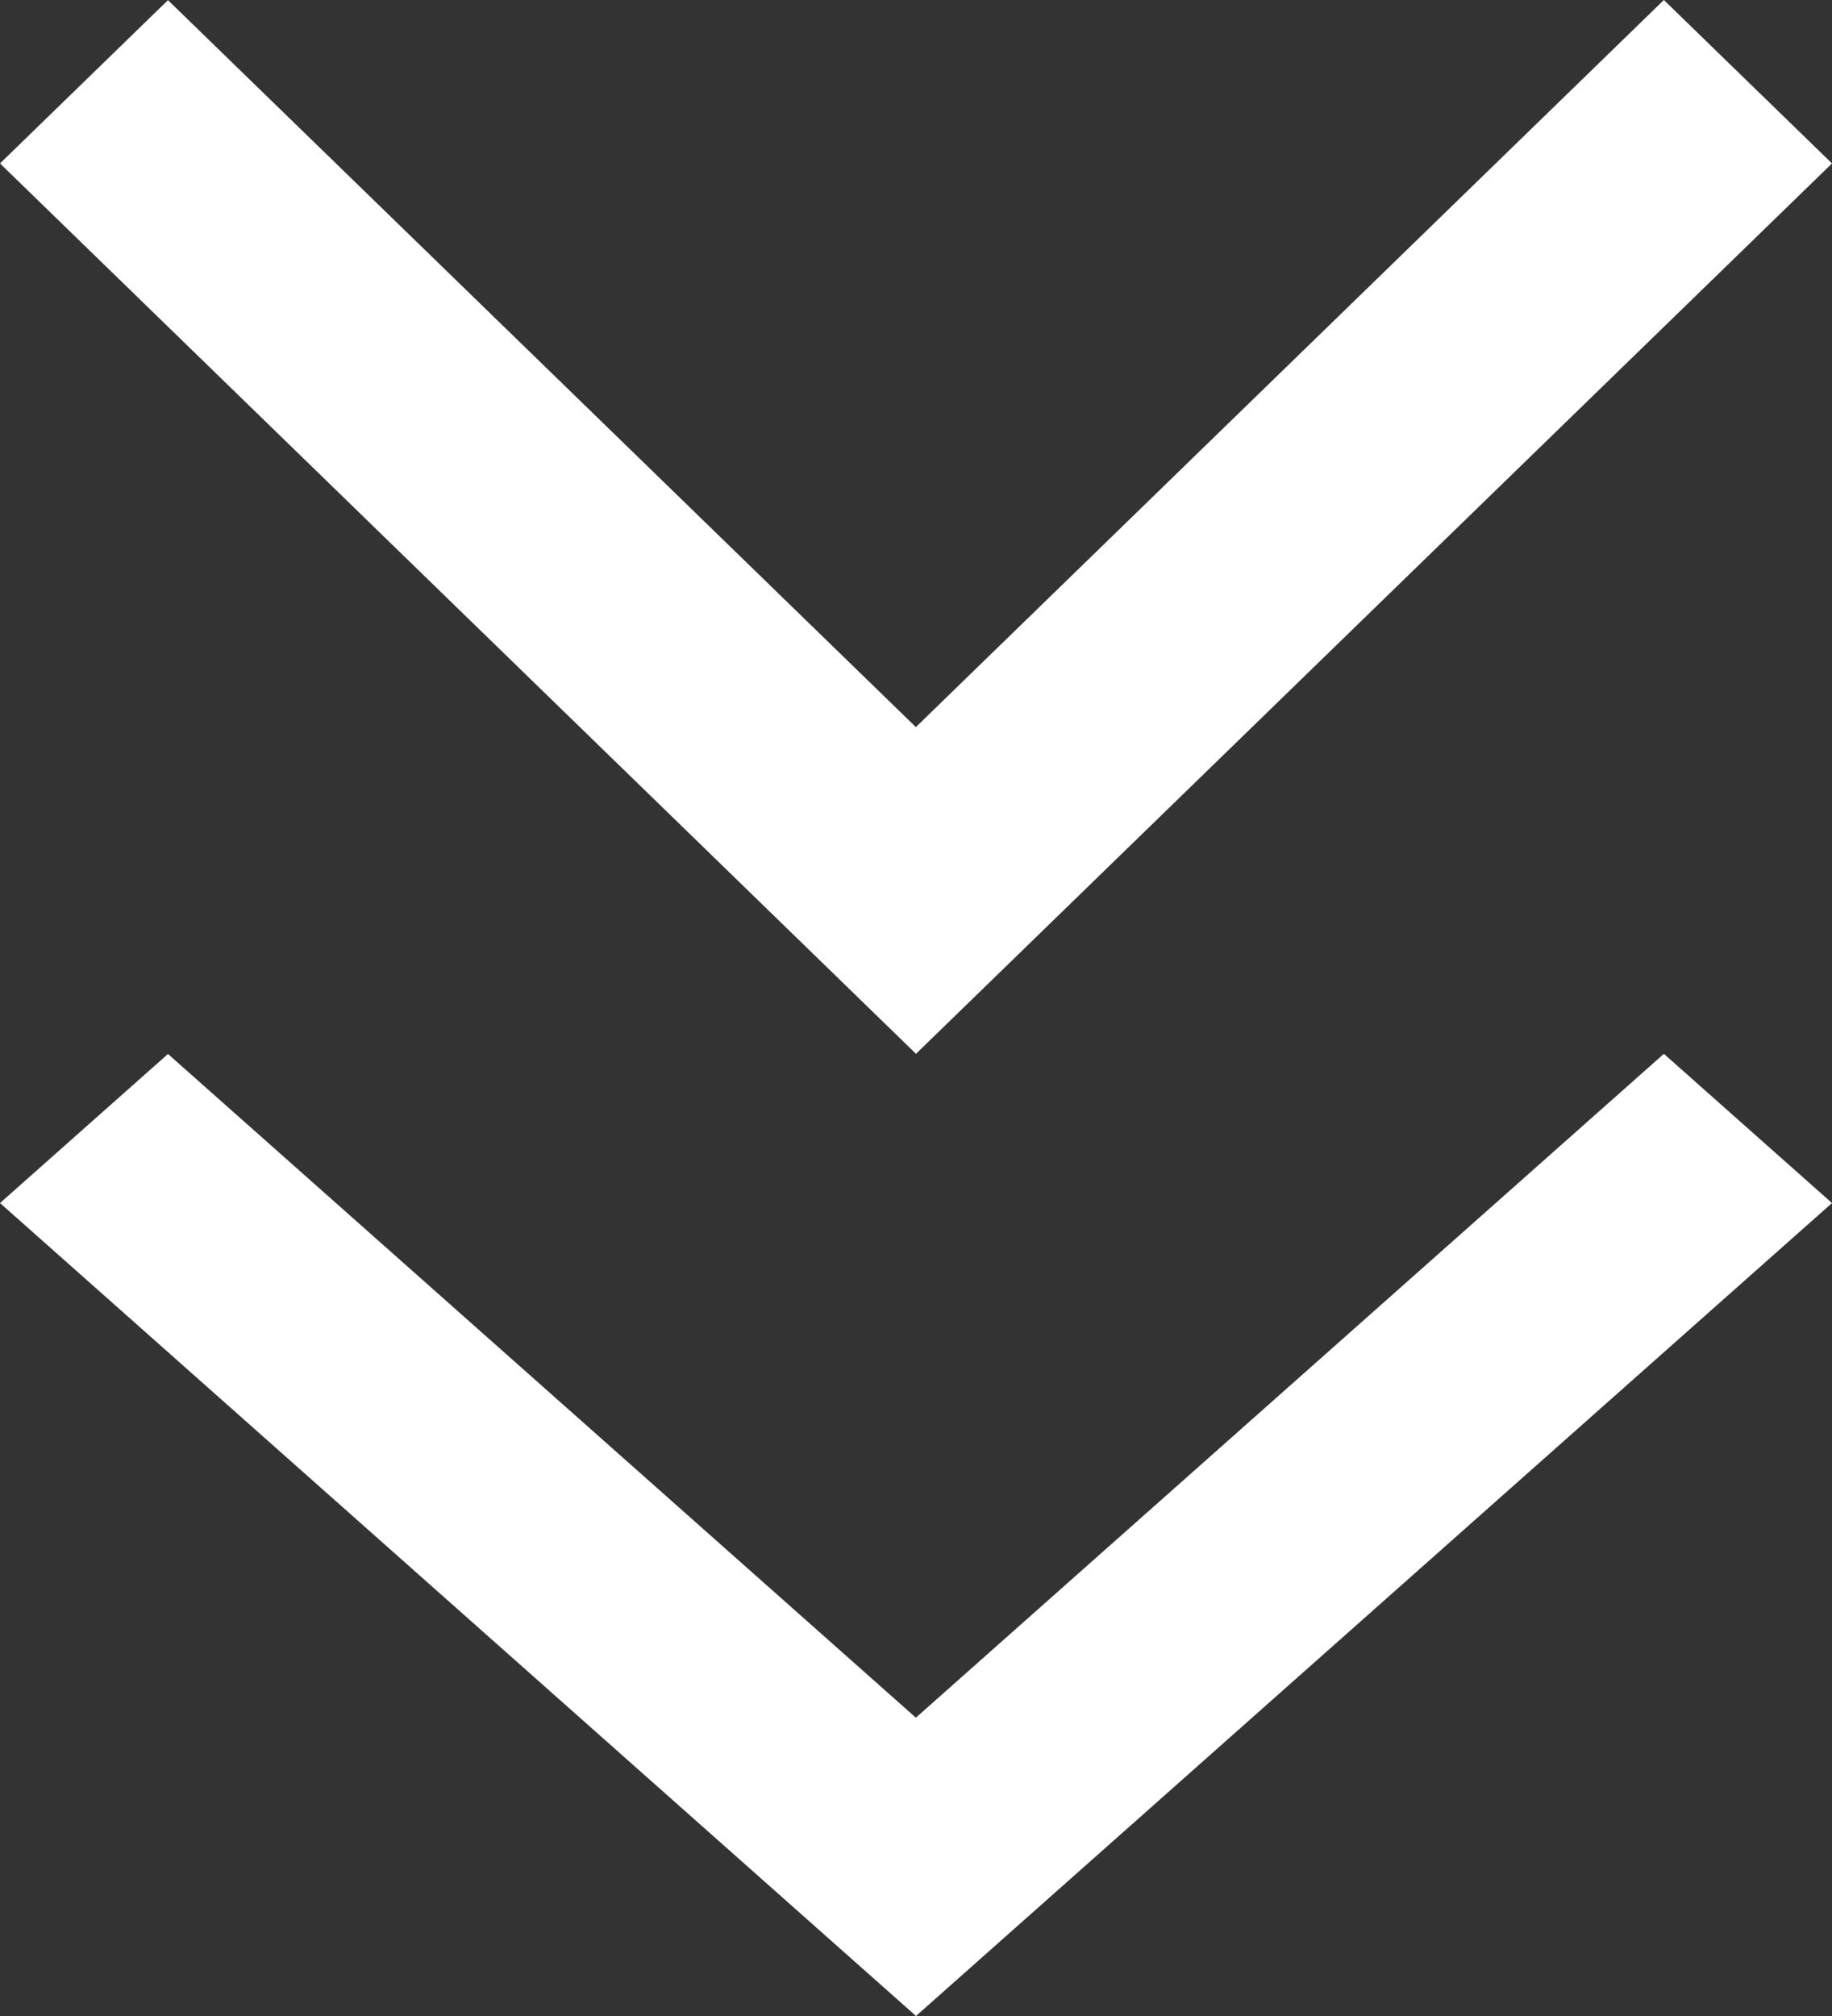 <svg width="40" height="44" viewBox="0 0 40 44" fill="none" xmlns="http://www.w3.org/2000/svg">
<rect x="0" y="0" width="40" height="44" fill="#333333" stroke="none"/>
<path d="M3.664 -2.88366e-07L19.997 15.869L36.329 -2.88366e-07L40 3.567L20 23L-2.30053e-06 3.567L3.671 -2.88366e-07H3.664Z" fill="white"/>
<path d="M3.664 23L19.997 37.489L36.329 23L40 26.257L20 44L-2.30053e-06 26.257L3.671 23H3.664Z" fill="white"/>
</svg>
